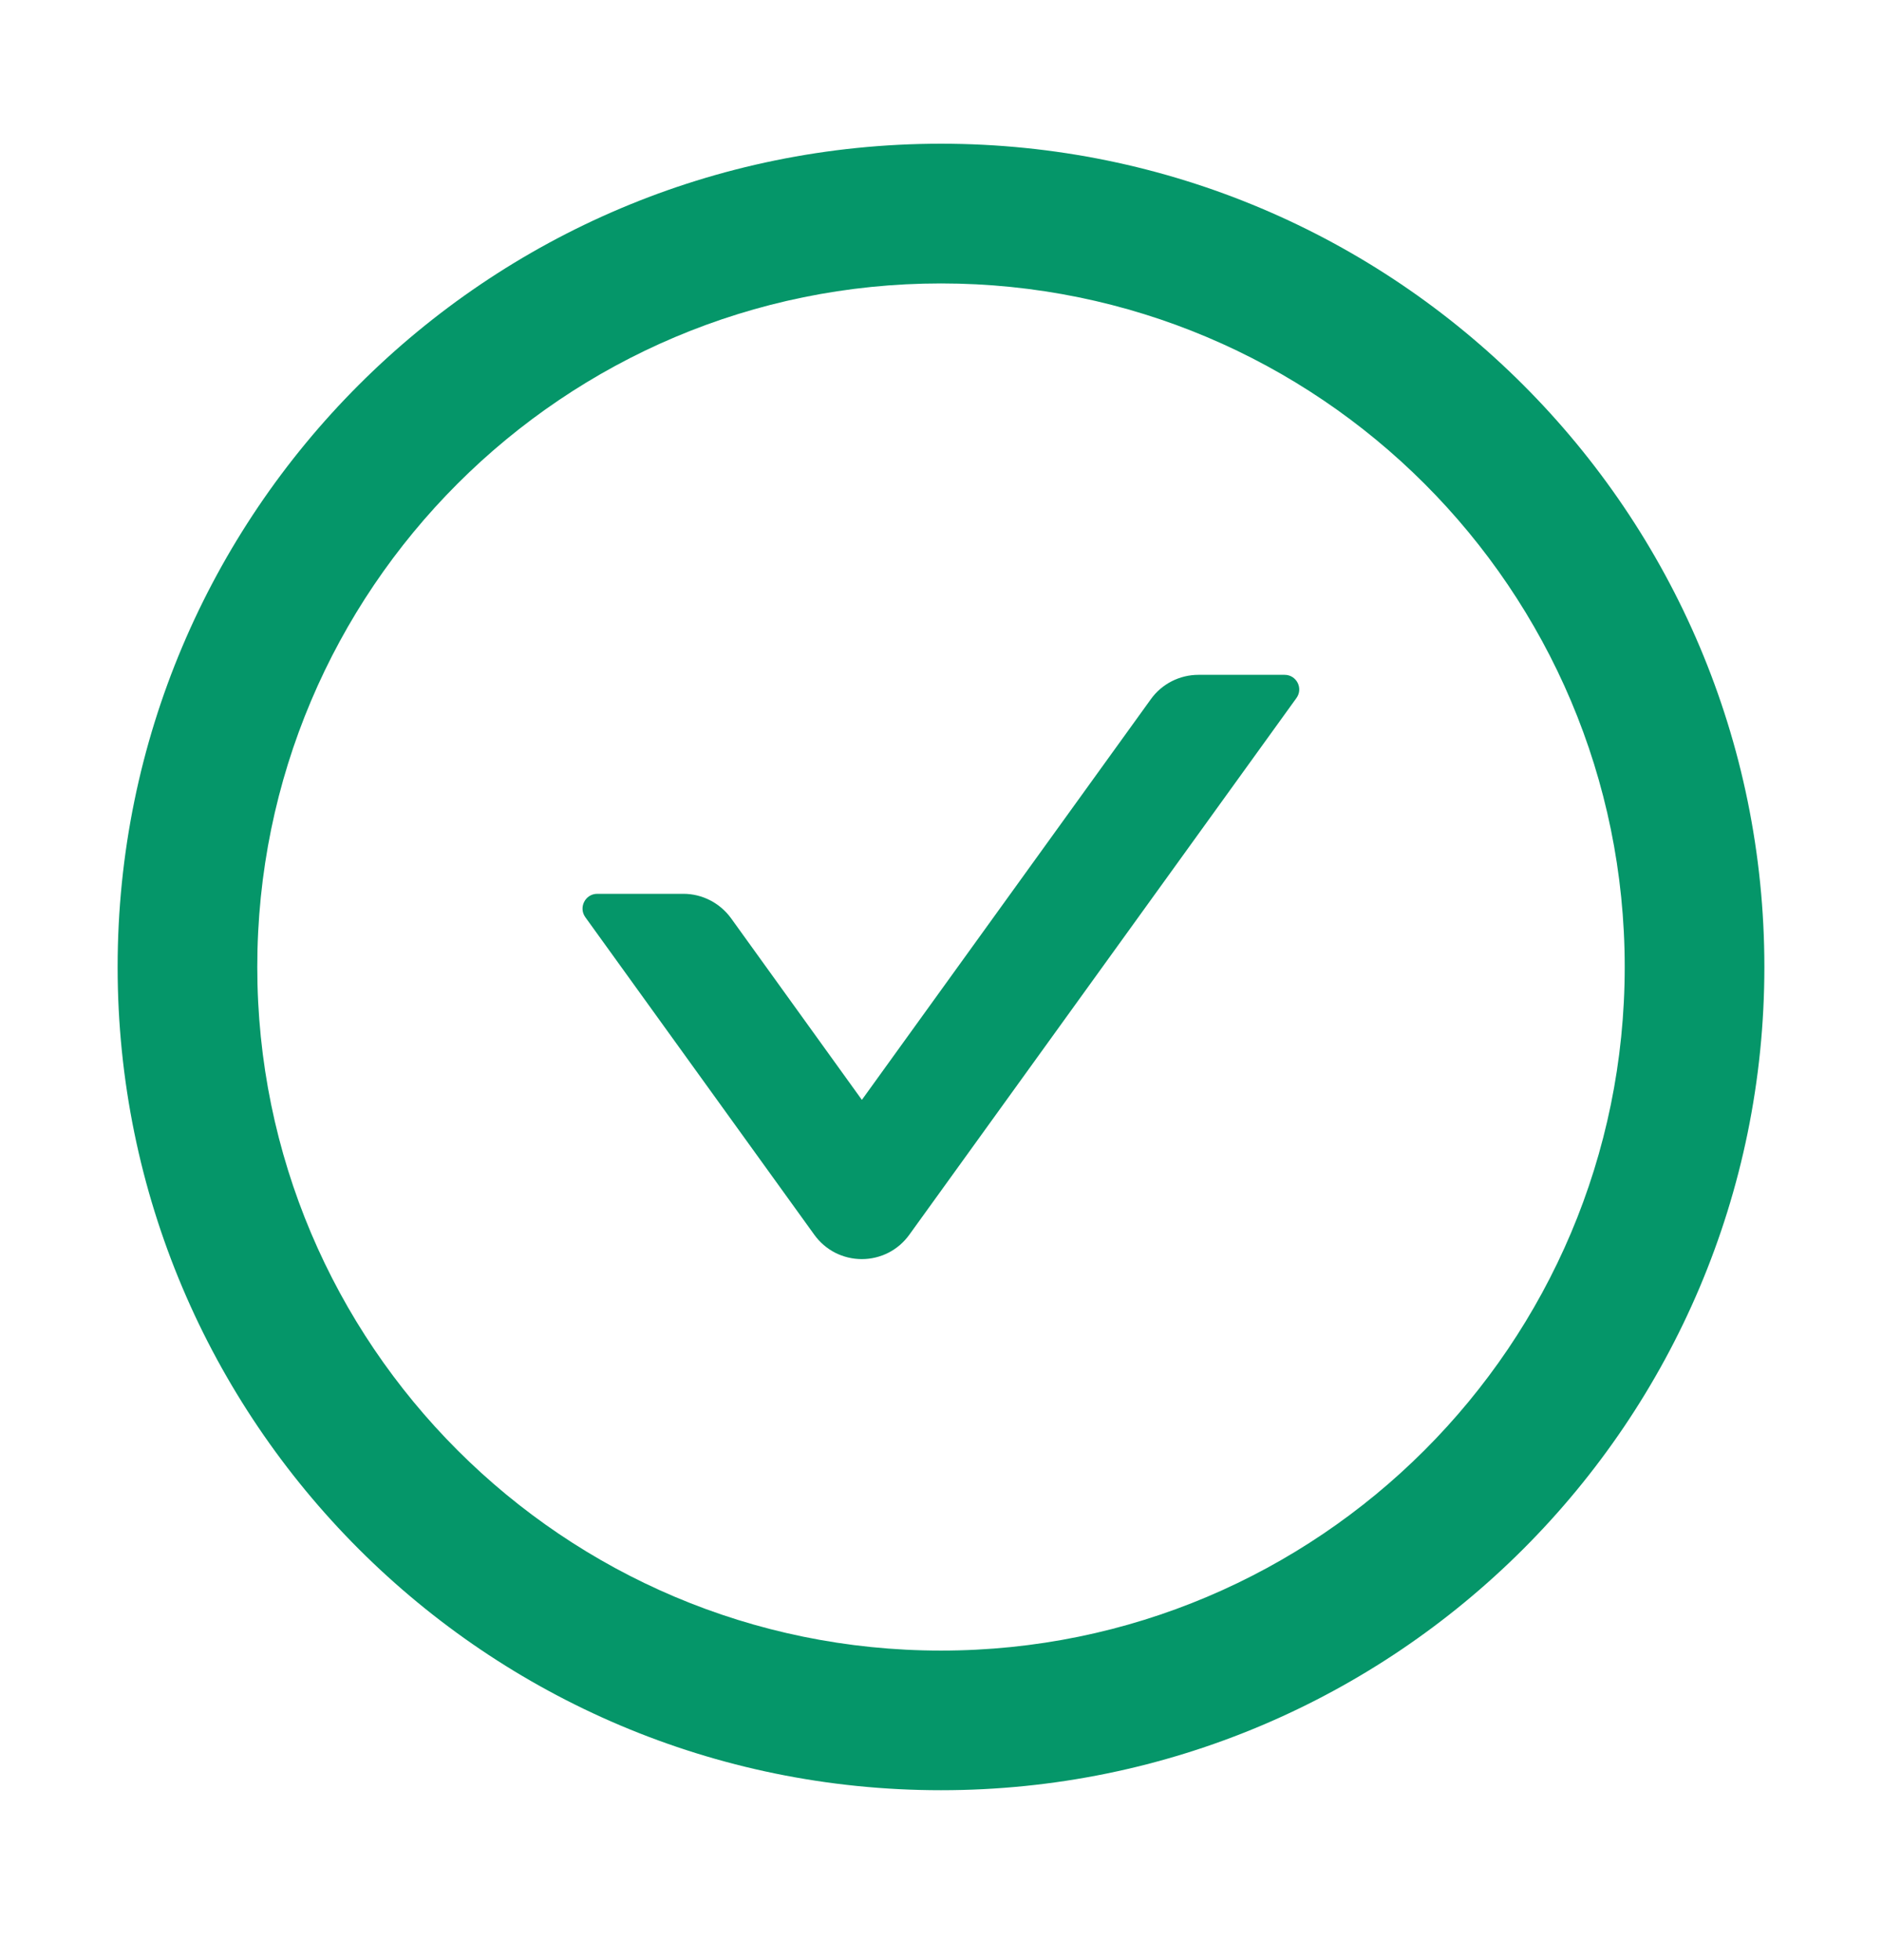 <svg width="24" height="25" viewBox="0 0 24 25" fill="none" xmlns="http://www.w3.org/2000/svg">
<path d="M16.382 8.607H15.283C15.044 8.607 14.816 8.722 14.676 8.918L10.991 14.028L9.323 11.712C9.182 11.518 8.957 11.4 8.715 11.4H7.616C7.464 11.4 7.375 11.574 7.464 11.698L10.384 15.748C10.453 15.844 10.544 15.923 10.649 15.977C10.755 16.031 10.872 16.059 10.99 16.059C11.109 16.059 11.225 16.031 11.331 15.977C11.436 15.923 11.527 15.844 11.596 15.748L16.532 8.904C16.623 8.78 16.534 8.607 16.382 8.607Z" fill="#059669"/>
<path d="M12 1.833C6.202 1.833 1.5 6.535 1.5 12.333C1.5 18.132 6.202 22.833 12 22.833C17.798 22.833 22.5 18.132 22.5 12.333C22.5 6.535 17.798 1.833 12 1.833ZM12 21.052C7.186 21.052 3.281 17.147 3.281 12.333C3.281 7.519 7.186 3.615 12 3.615C16.814 3.615 20.719 7.519 20.719 12.333C20.719 17.147 16.814 21.052 12 21.052Z" fill="#059669"/>
</svg>
